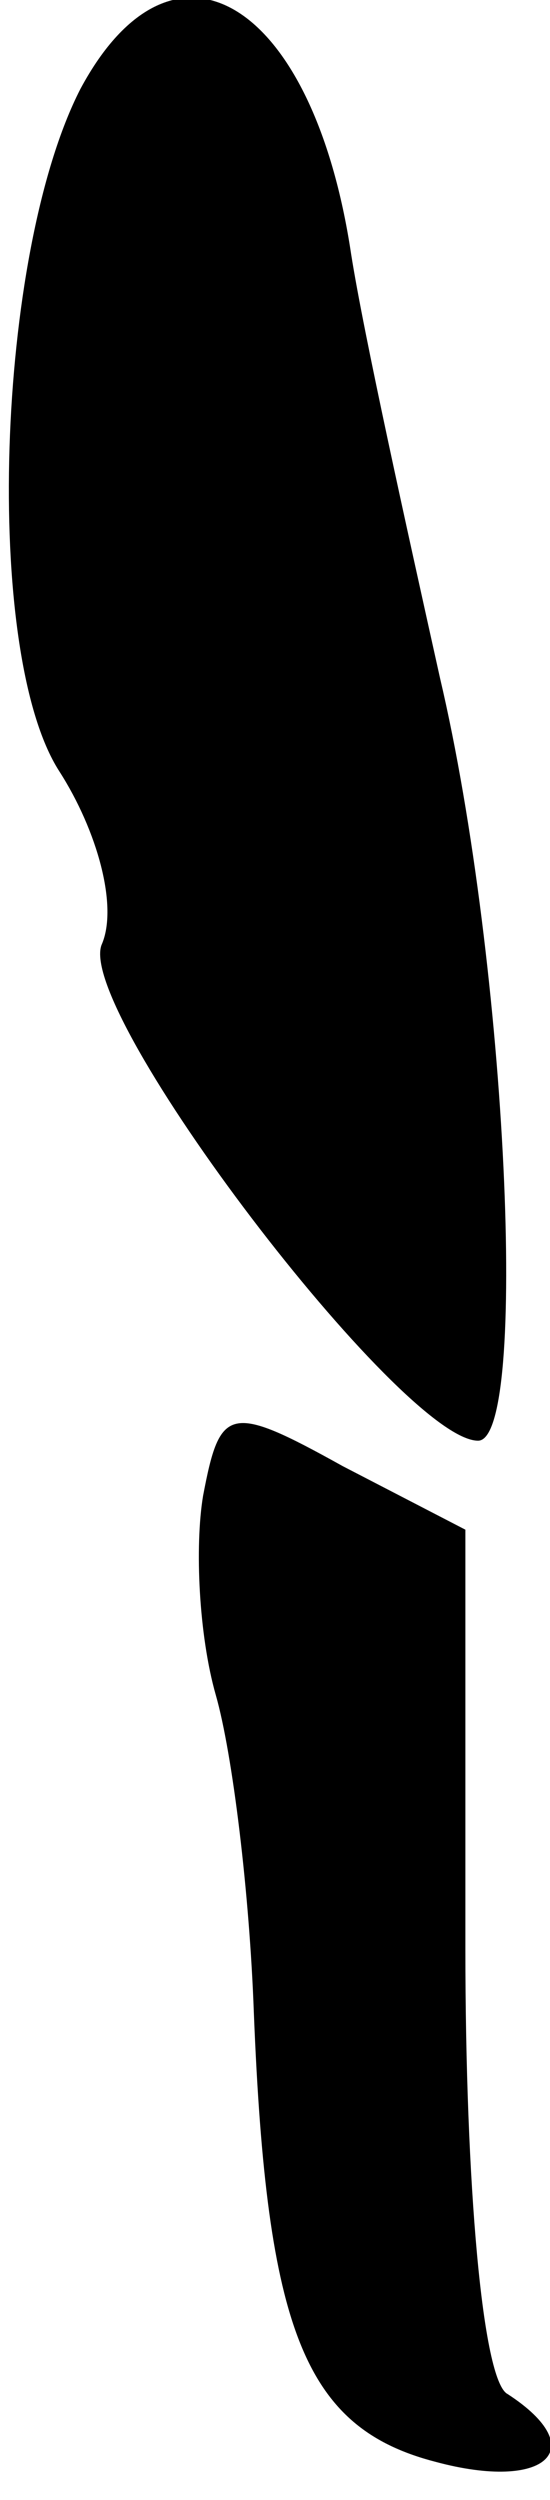 <?xml version="1.0" standalone="no"?>
<!DOCTYPE svg PUBLIC "-//W3C//DTD SVG 20010904//EN"
 "http://www.w3.org/TR/2001/REC-SVG-20010904/DTD/svg10.dtd">
<svg version="1.0" xmlns="http://www.w3.org/2000/svg"
 width="13pt" height="59pt" viewBox="0 0 13 59"
 preserveAspectRatio="xMidYMid meet">
<g transform="translate(0,59) scale(0.1,-0.1)"
fill="#000000" stroke="none">
<path fill="#000000" stroke="none" d="M19 569 c-20 -39 -23 -133 -5 -161 9
-14 14 -32 10 -41 -6 -16 71 -117 89 -117 12 0 7 112 -9 180 -8 36 -18 81 -21
100 -9 60 -42 80 -64 39z"/>
<path fill="#000000" stroke="none" d="M48 237 c-2 -12 -1 -33 3 -47 4 -14 8
-47 9 -75 3 -75 12 -98 43 -106 26 -7 37 3 17 16 -6 3 -10 50 -10 105 l0 99
-29 15 c-27 15 -29 14 -33 -7z"/>
</g>
</svg>
